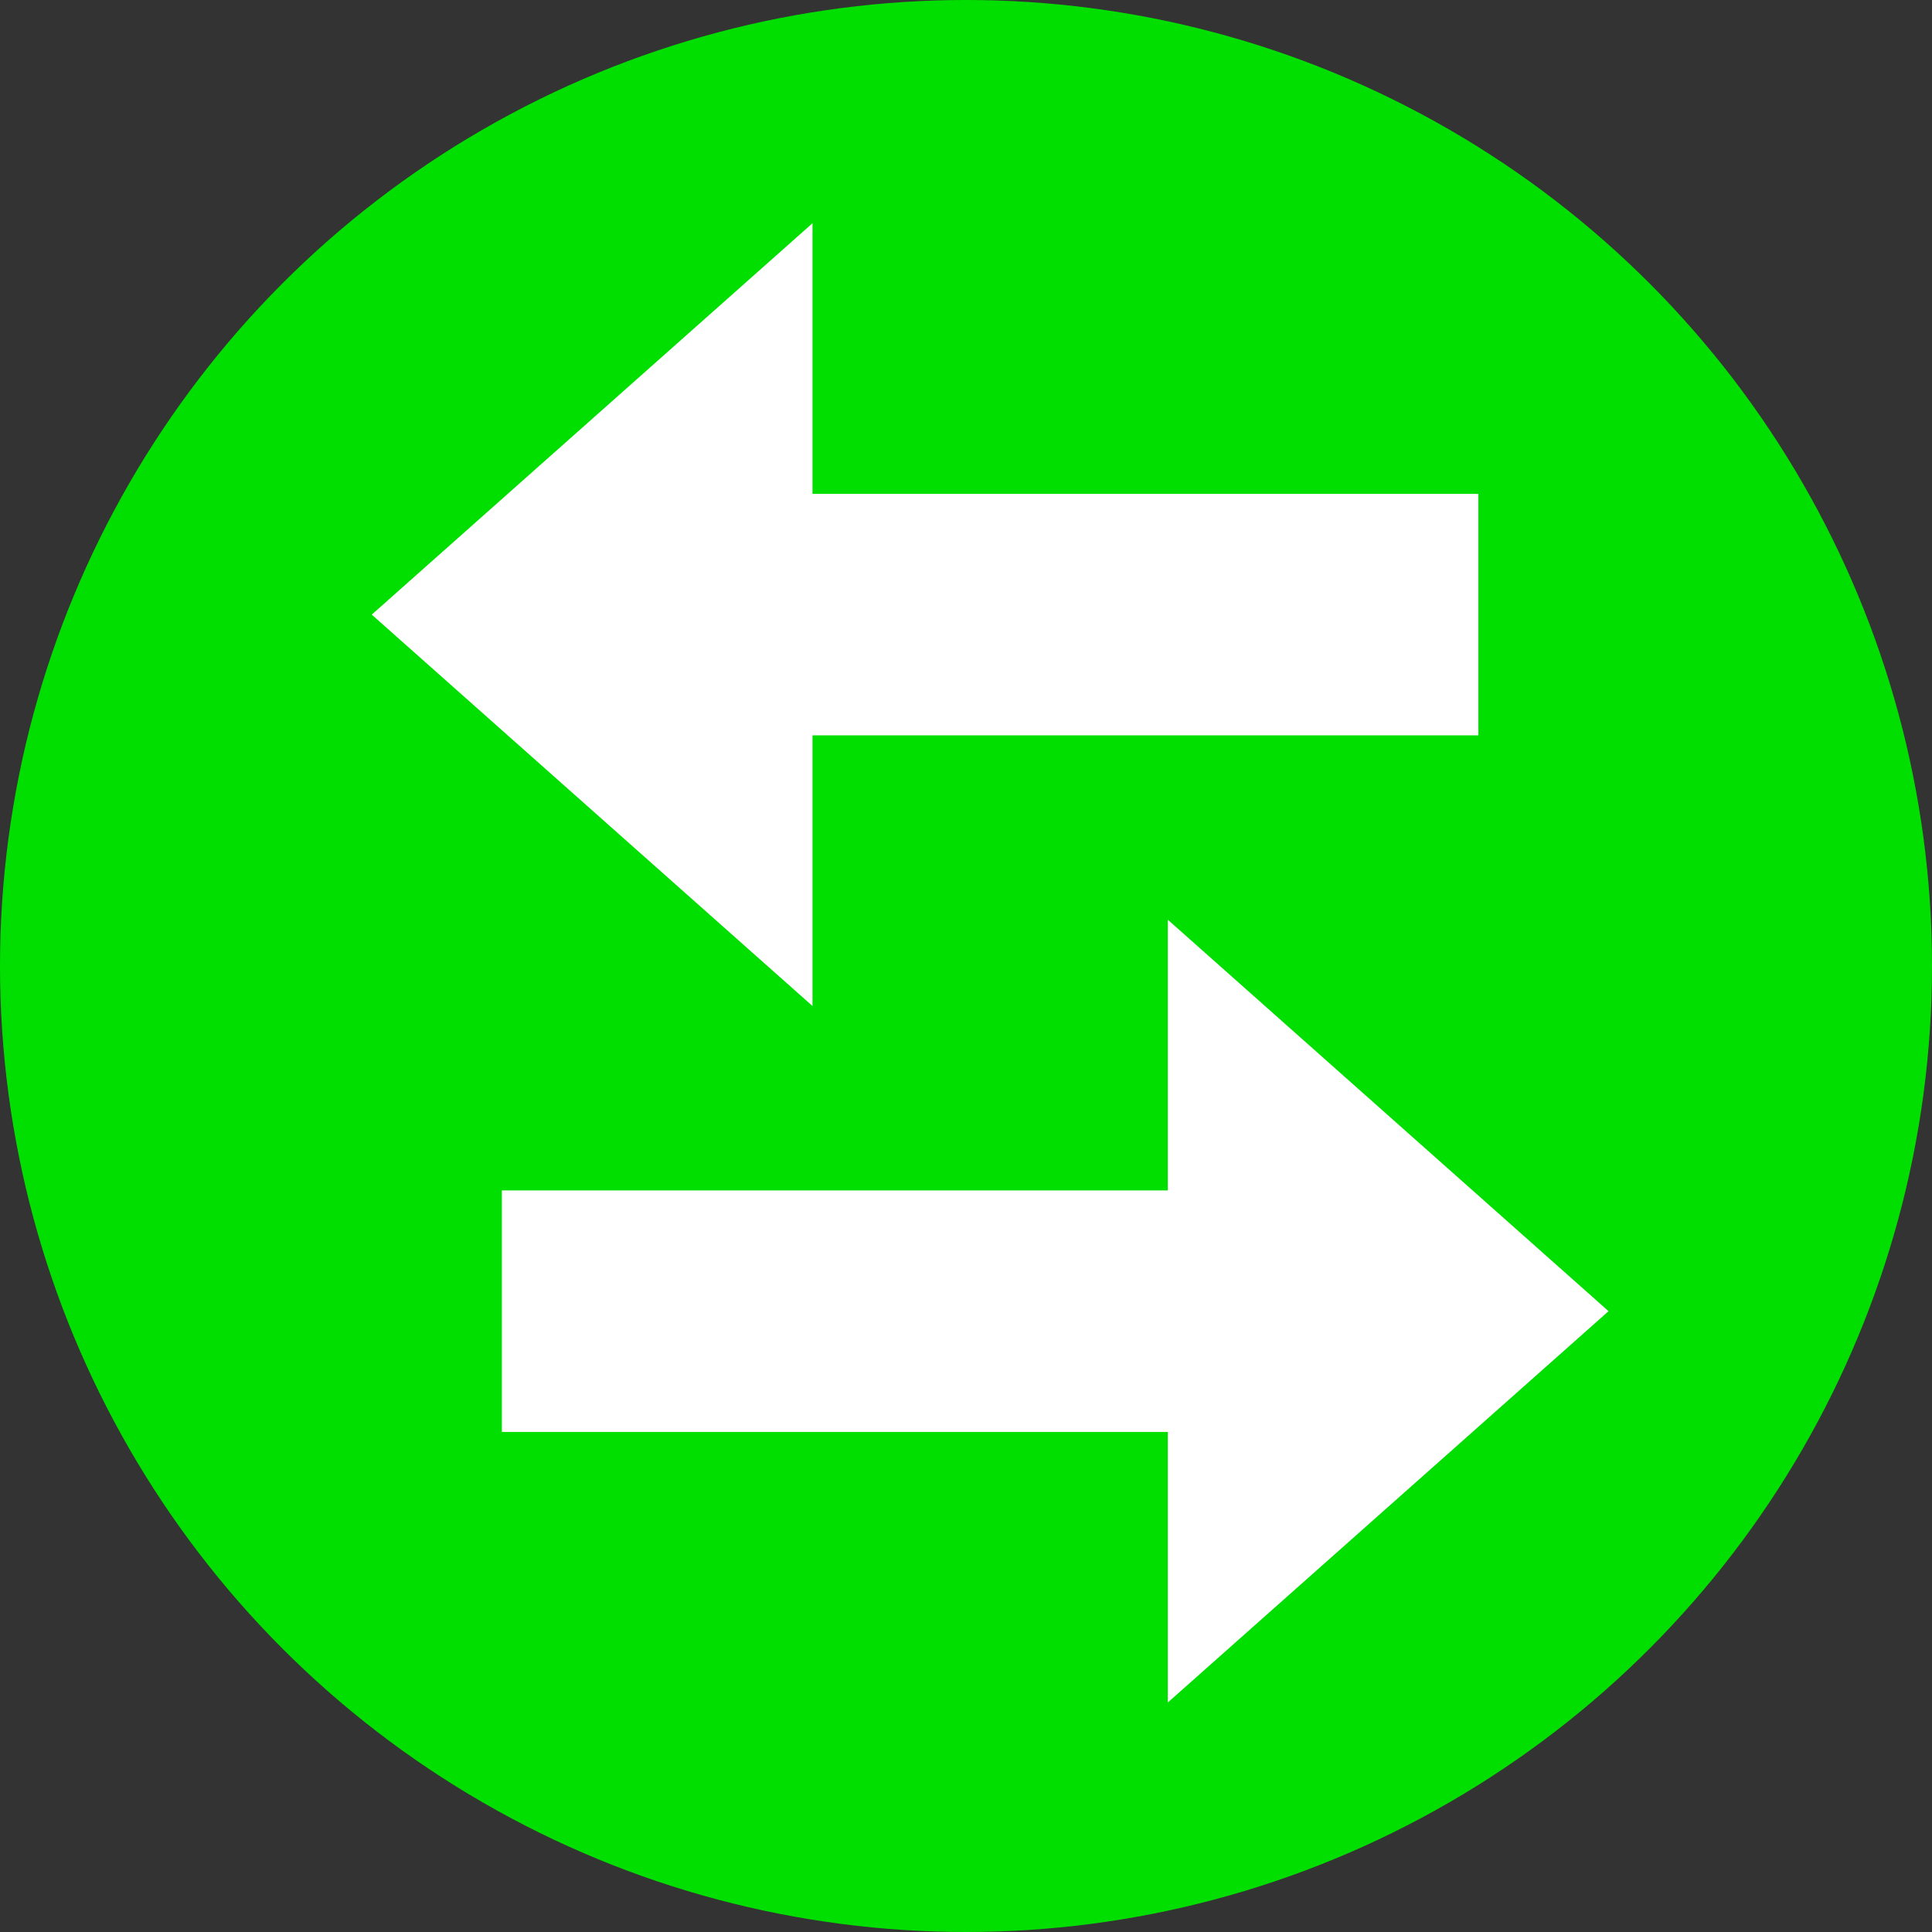 <?xml version="1.0"?>
<svg width="24" height="24" xmlns="http://www.w3.org/2000/svg">
 <rect width="100%" height="100%" fill="#333333" stroke="none"/>
 <g>
  <title>Layer 1</title>
  <circle id="svg_25" r="12" cy="12" cx="12" fill="#01DF01"/>
  <g id="svg_26">
   <polygon id="svg_27" points="10.093,9.135 18.365,9.135 18.365,6.135 10.093,6.135 10.093,2.773 4.618,7.635 10.093,12.497 " fill="#FFFFFF"/>
   <polygon id="svg_28" points="19.982,16.288 14.507,11.425 14.507,14.788 6.234,14.788 6.234,17.788 14.507,17.788 14.507,21.149 " fill="#FFFFFF"/>
  </g>
 </g>
</svg>
